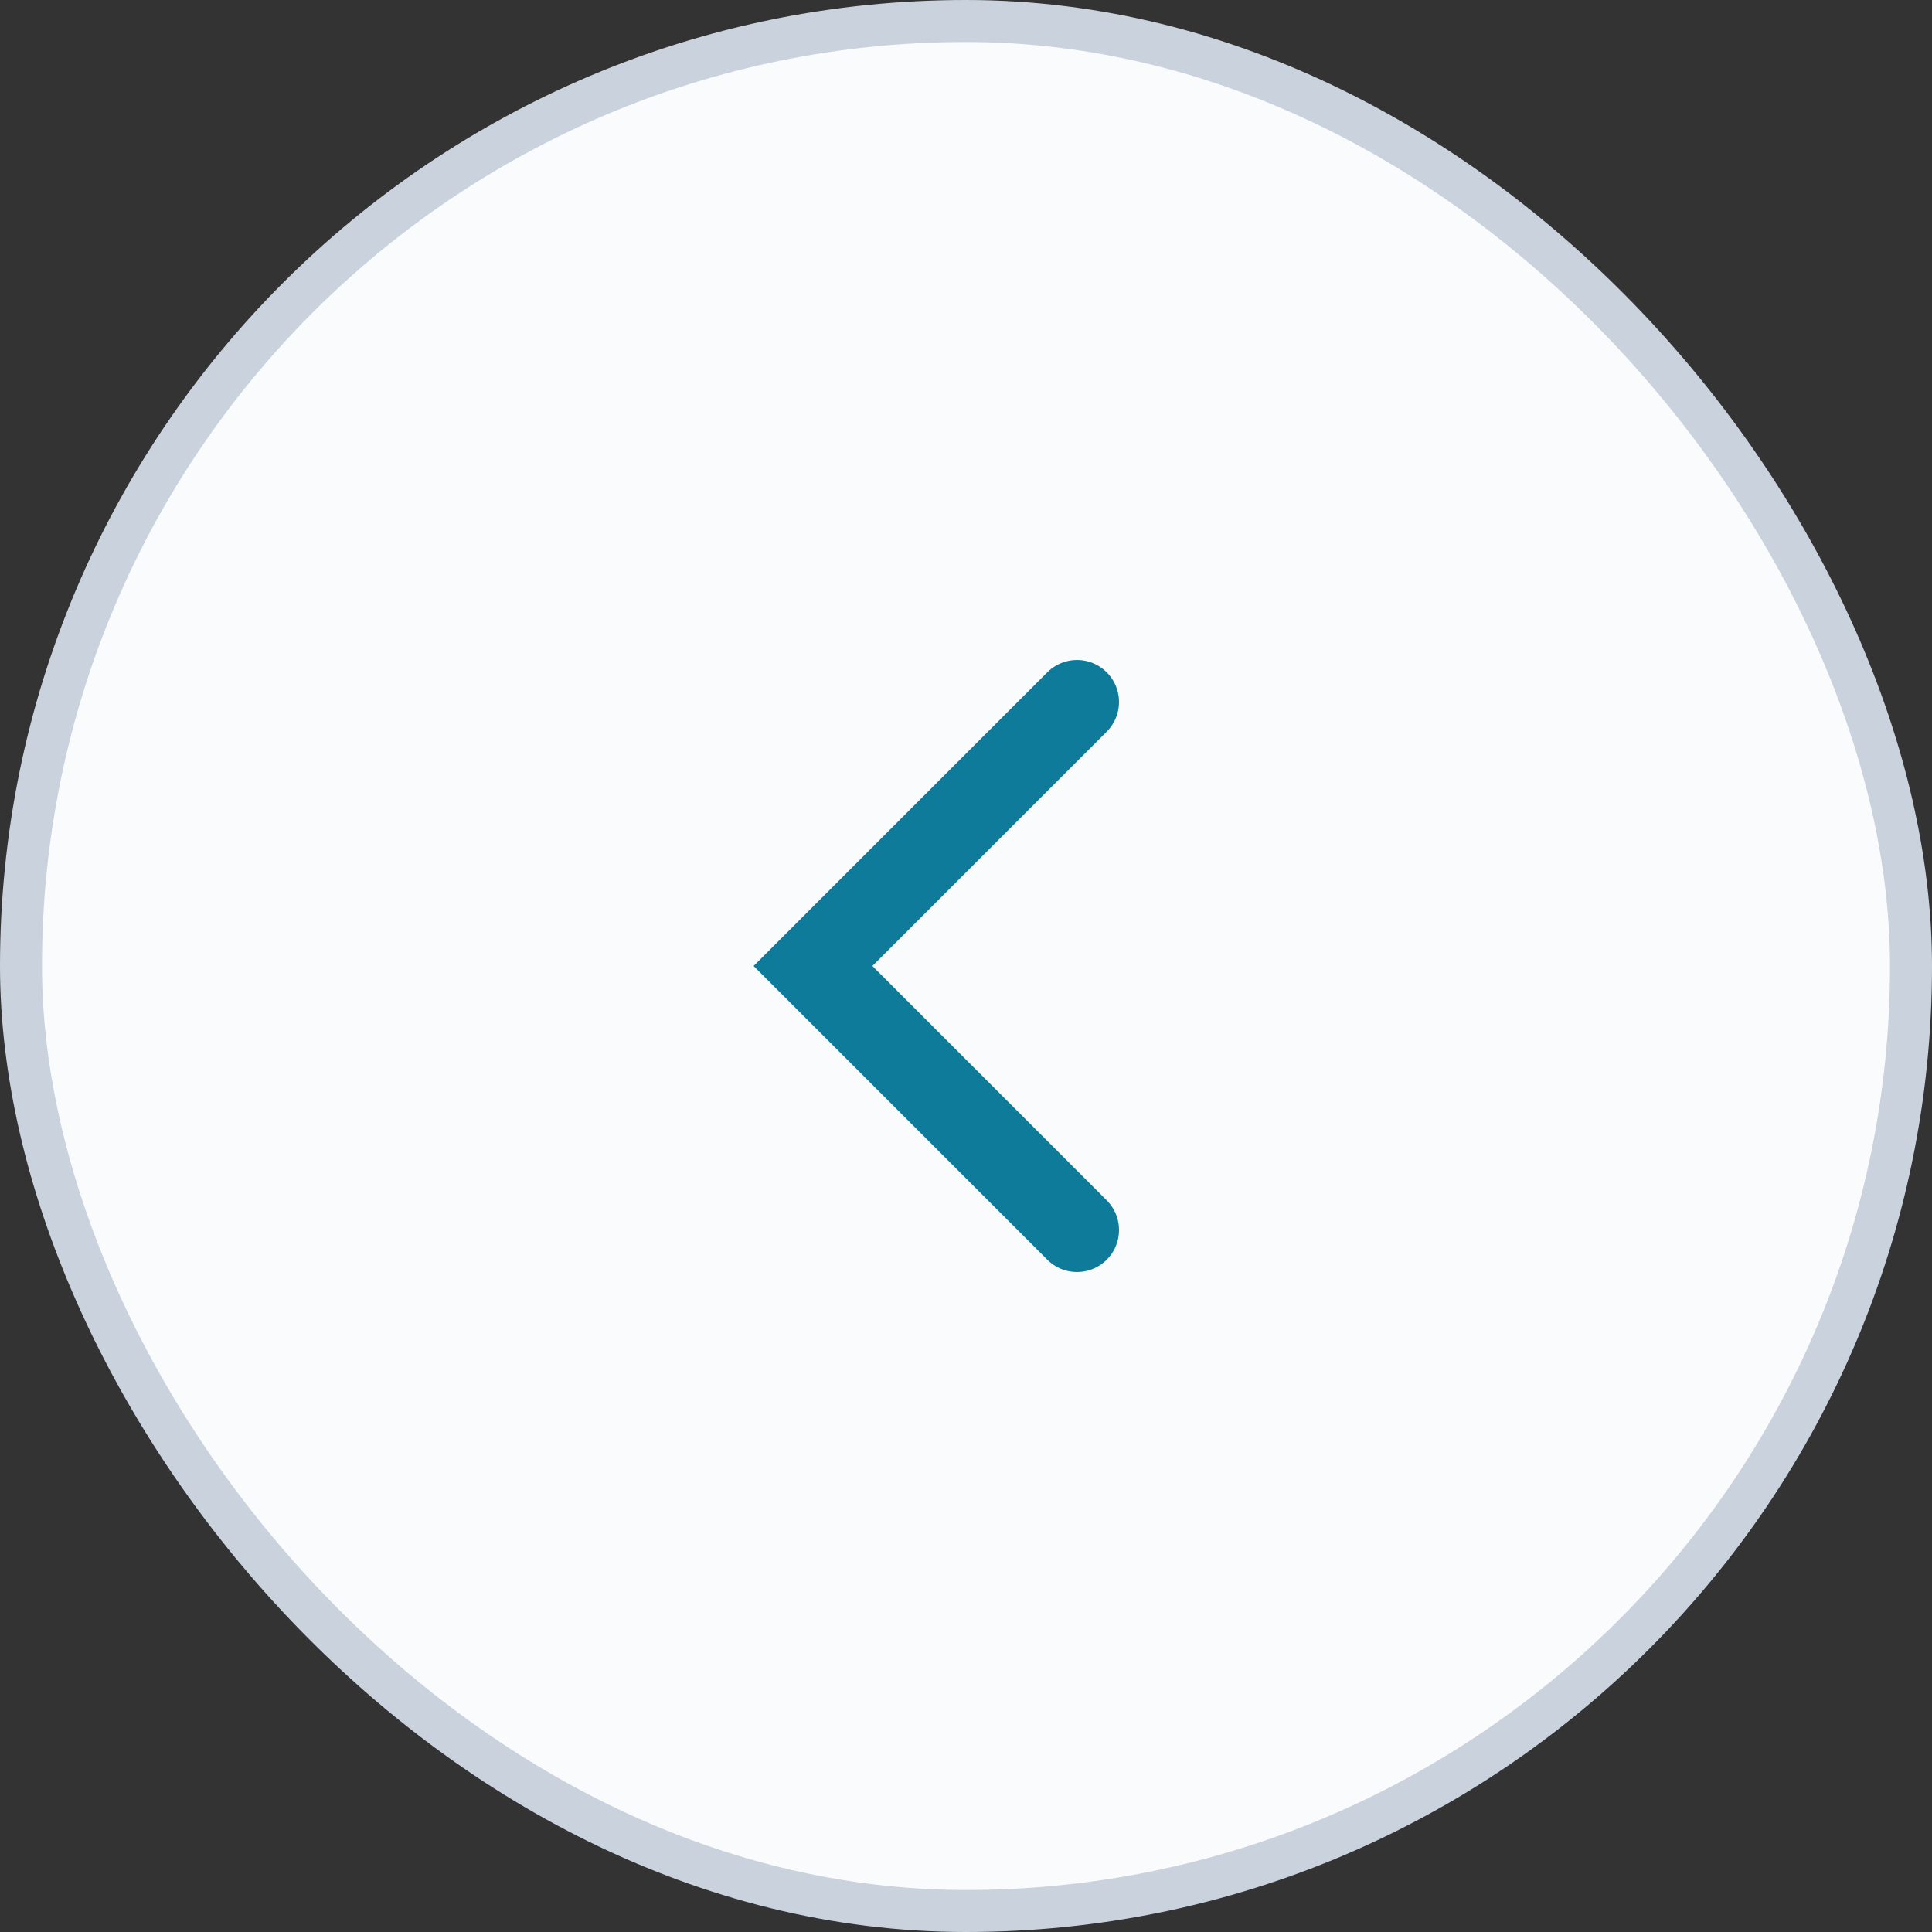 <svg width="46" height="46" viewBox="0 0 46 46" fill="none" xmlns="http://www.w3.org/2000/svg">
<rect x="0" y="0" width="46" height="46" fill="#333333" stroke="none"/>
<rect x="45.5" y="45.5" width="45" height="45" rx="22.5" transform="rotate(-180 45.5 45.5)" fill="#FAFBFD"/>
<rect x="45.5" y="45.5" width="45" height="45" rx="22.5" transform="rotate(-180 45.5 45.5)" stroke="#CAD3DD"/>
<path d="M25.643 16.714L19.357 23L25.643 29.286" stroke="#0F7B9B" stroke-width="2" stroke-linecap="round"/>
</svg>
